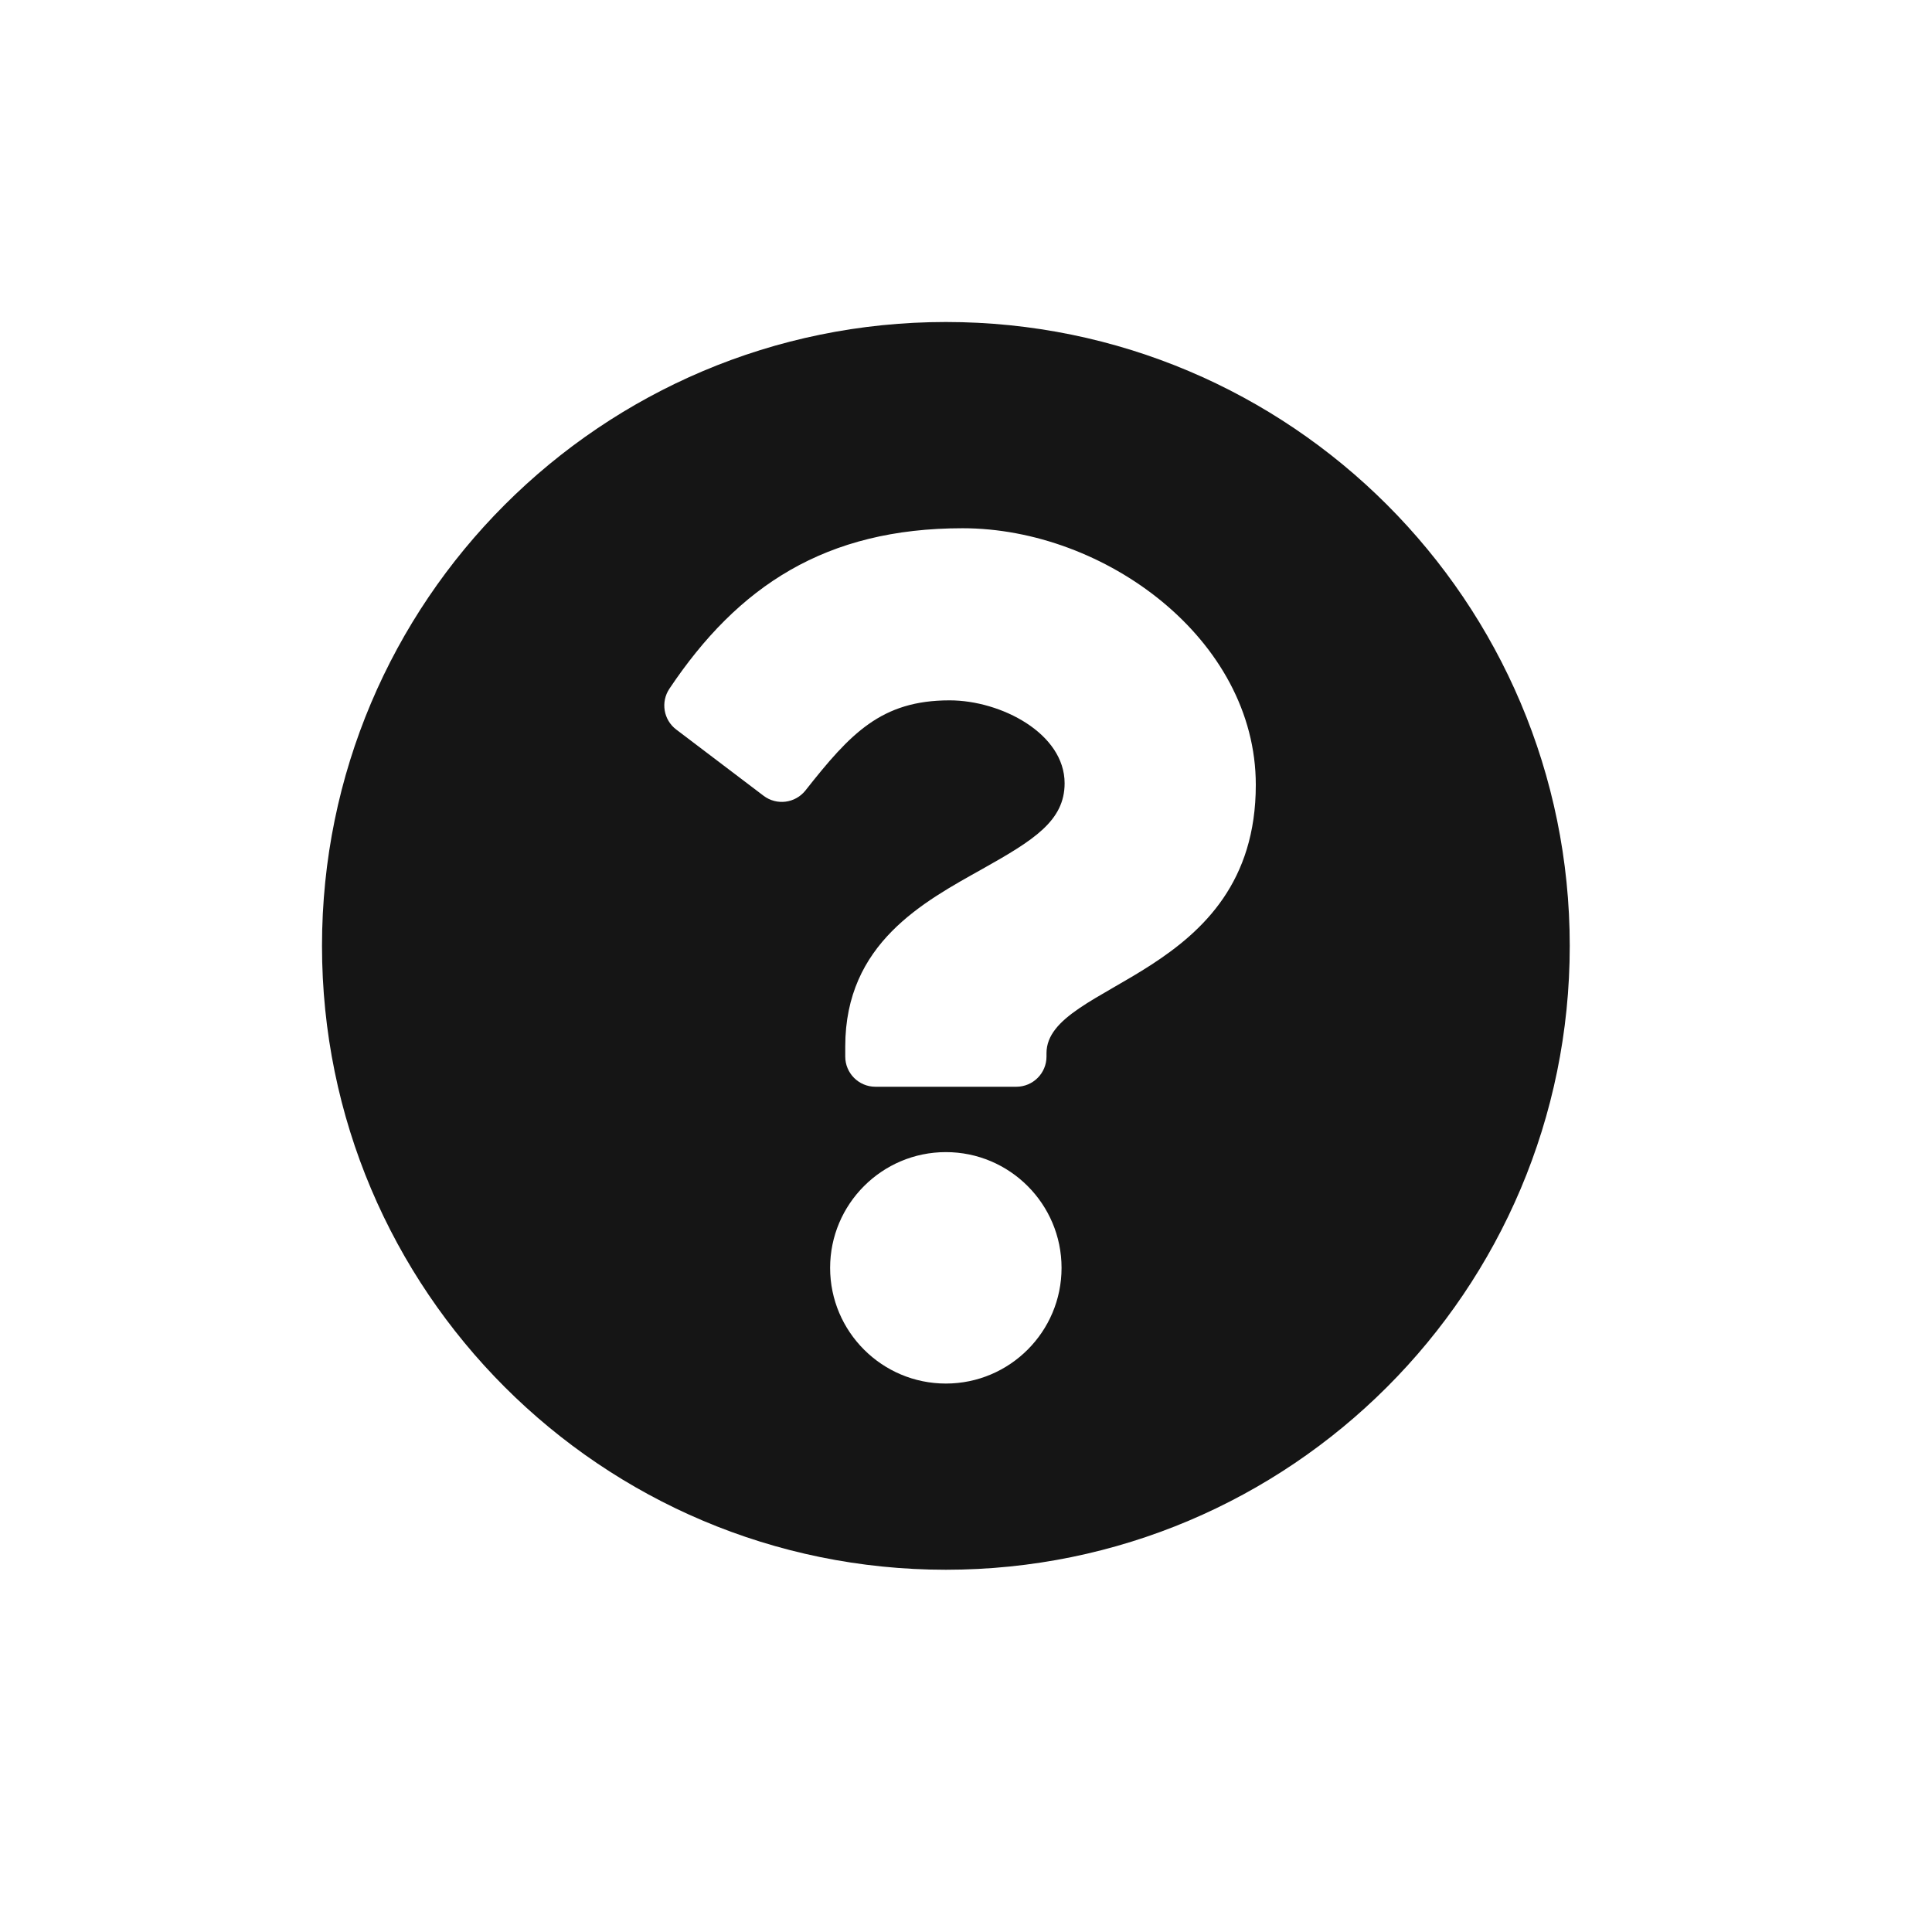 <?xml version="1.0" encoding="UTF-8"?>
<svg width="24px" height="24px" viewBox="0 0 24 24" version="1.1" xmlns="http://www.w3.org/2000/svg" xmlns:xlink="http://www.w3.org/1999/xlink">
    <title></title>
    <g id="Icons" stroke="none" stroke-width="1" fill="none" fill-rule="evenodd">
        <g id="Icons-/-1.-Size-md-/-Framework-/-question-circle-(fas)" fill="#151515">
            <path d="M11.75,19.5 C16.03,19.5 19.5,16.031 19.5,11.75 C19.5,7.471 16.03,4 11.75,4 C7.47,4 4,7.471 4,11.75 C4,16.031 7.47,19.5 11.75,19.5 Z M12.625,13.5 L10.875,13.5 C10.668,13.5 10.5,13.332 10.5,13.125 L10.5,13 C10.5,11.717 11.473,11.204 12.208,10.792 C12.838,10.438 13.225,10.198 13.225,9.73 C13.225,9.111 12.435,8.7 11.796,8.7 C10.947,8.7 10.564,9.111 10.006,9.819 C9.879,9.979 9.648,10.009 9.485,9.885 L8.401,9.063 C8.242,8.943 8.205,8.72 8.316,8.555 C9.169,7.28 10.255,6.562 11.958,6.562 C13.719,6.562 15.6,7.937 15.6,9.75 C15.6,12.157 13,12.194 13,13.083 L13,13.125 C13,13.332 12.832,13.5 12.625,13.5 Z M11.75,17.187 C10.957,17.187 10.312,16.543 10.312,15.75 C10.312,14.957 10.957,14.312 11.75,14.312 C12.543,14.312 13.187,14.957 13.187,15.75 C13.187,16.543 12.543,17.187 11.75,17.187 Z" id="question-circle"></path>
        </g>
    </g>
</svg>